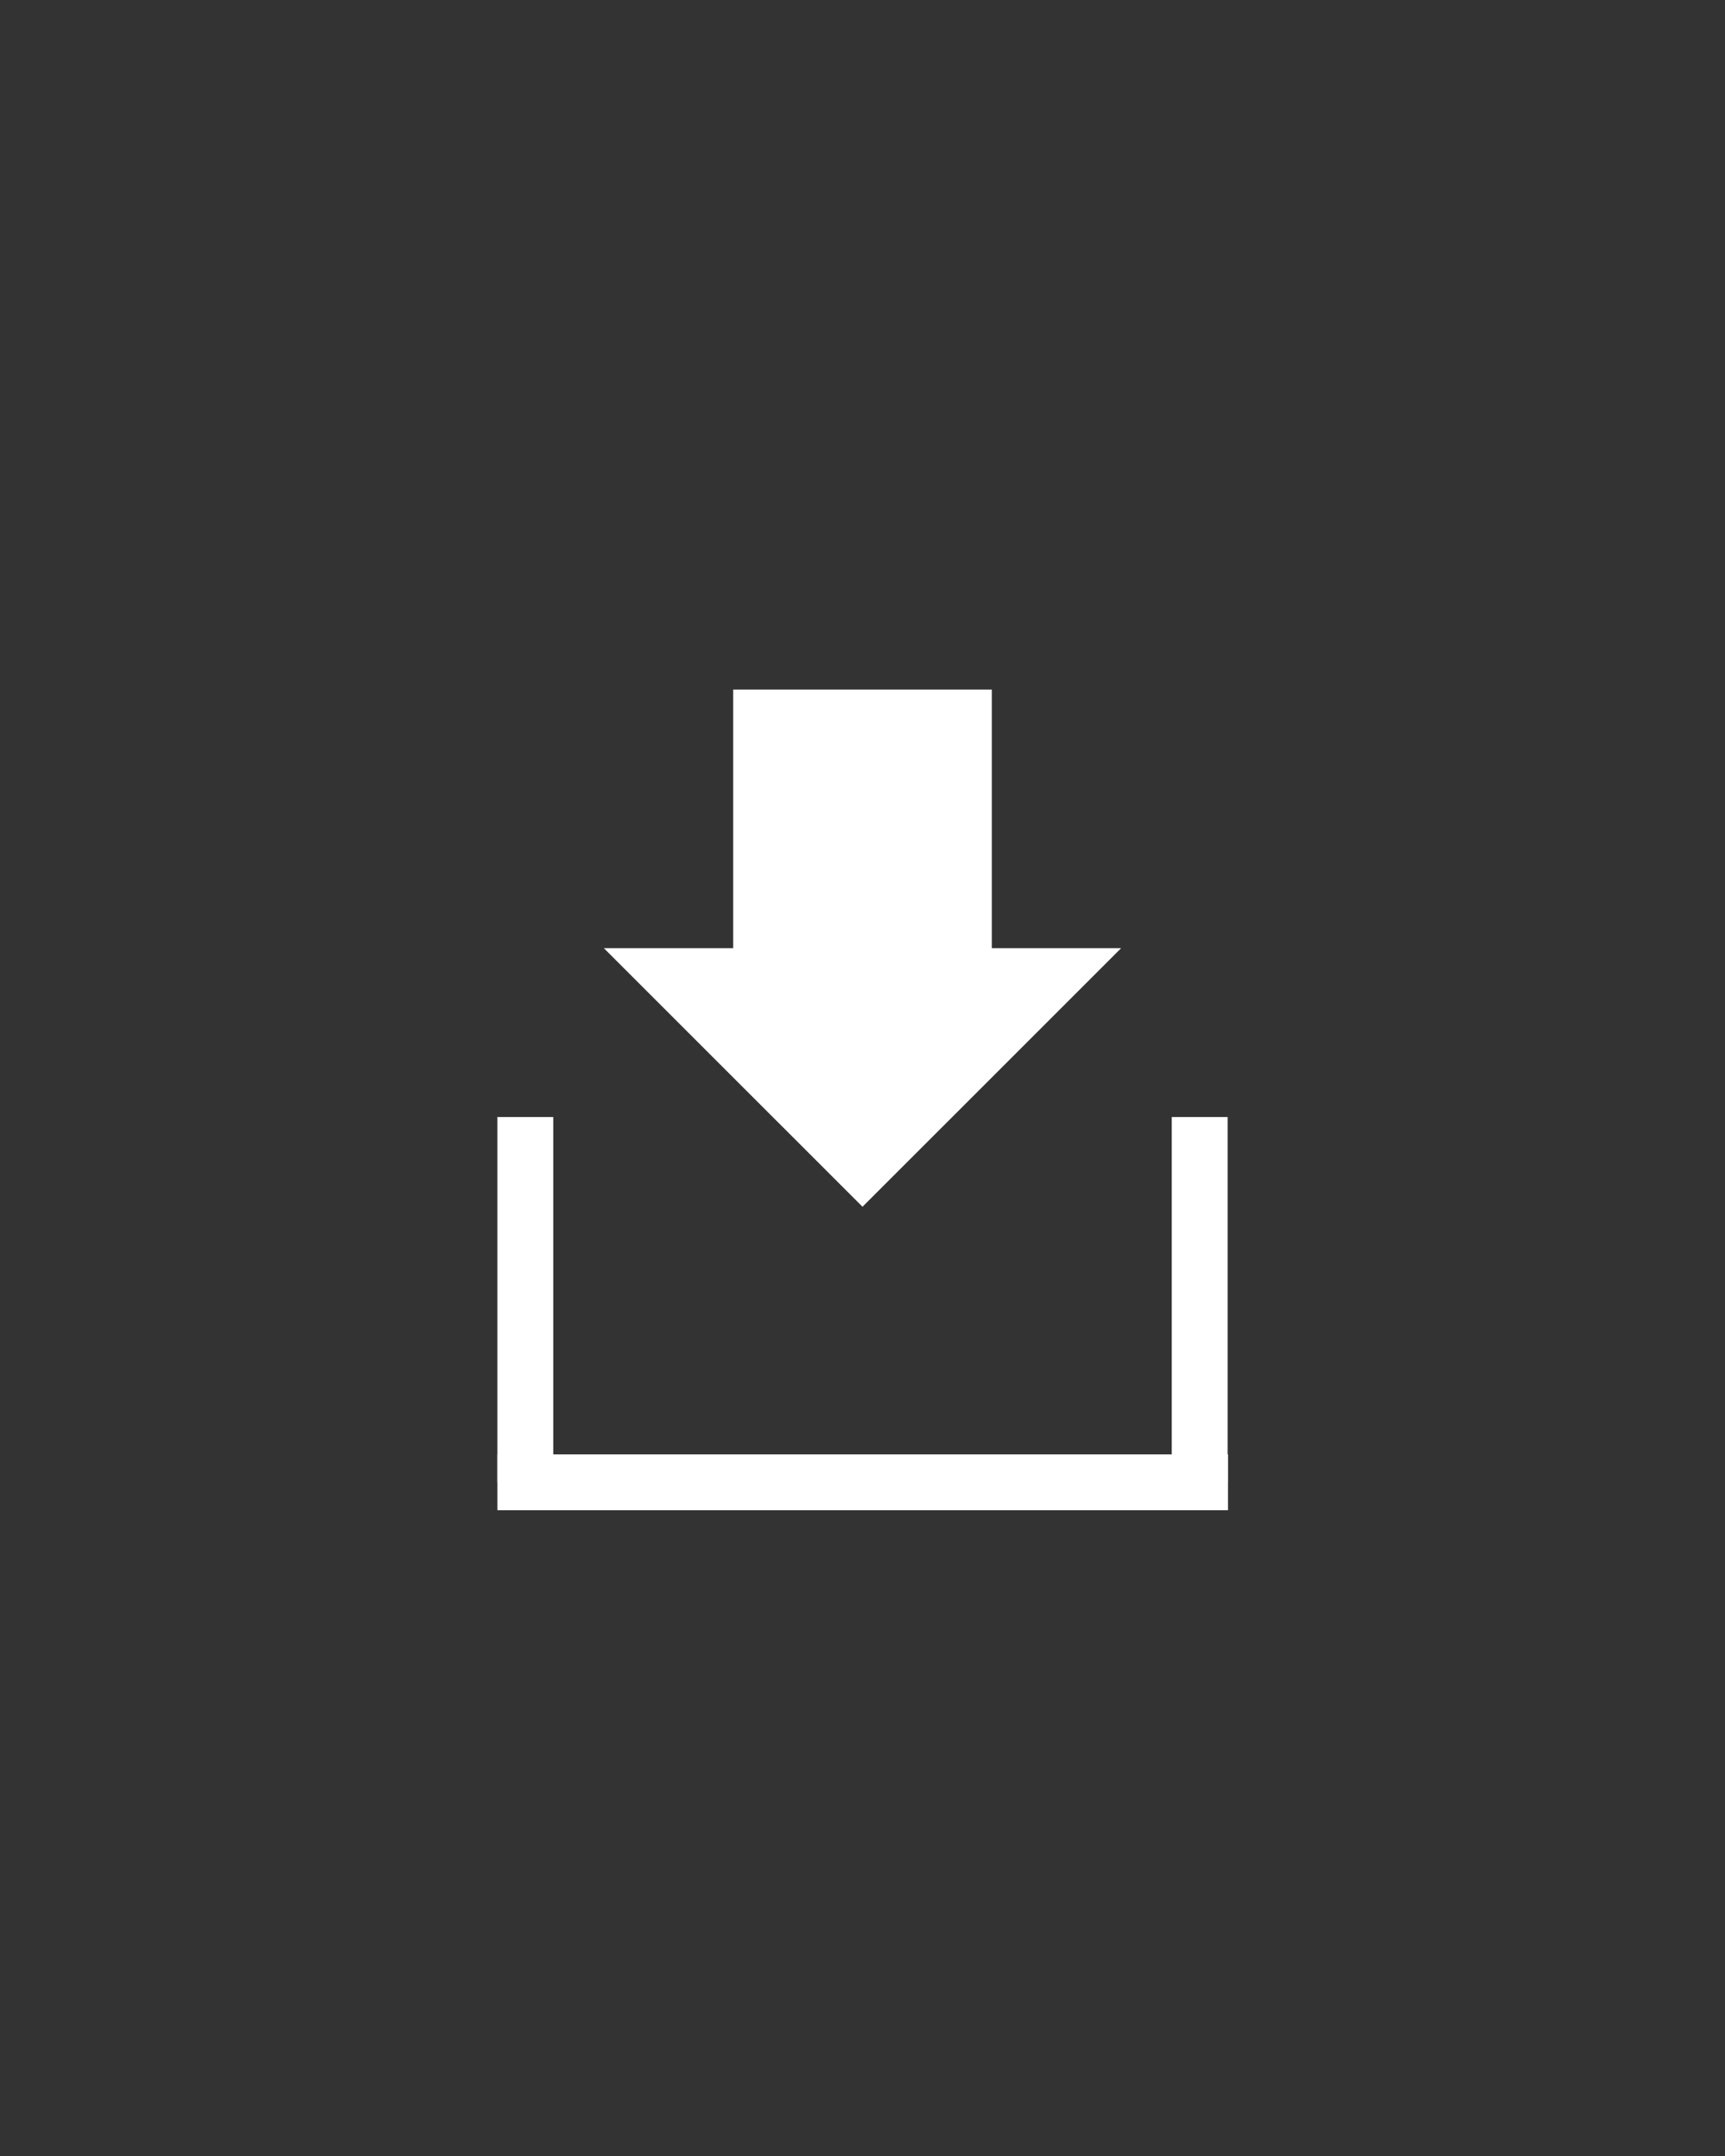 <svg xmlns="http://www.w3.org/2000/svg" xmlns:xlink="http://www.w3.org/1999/xlink" width="1080" zoomAndPan="magnify" viewBox="0 0 810 1012.5" height="1350" preserveAspectRatio="xMidYMid meet" version="1.0"><rect x="0" y="0" width="810" height="1012.5" fill="#333333" stroke="none"/><defs><clipPath id="1847c7876c"><path d="M 283.559 323.84 L 526.441 323.84 L 526.441 566.719 L 283.559 566.719 Z M 283.559 323.84 " clip-rule="nonzero"/></clipPath><clipPath id="94a95afc59"><path d="M 405 566.719 L 283.559 445.281 L 344.281 445.281 L 344.281 323.84 L 465.719 323.84 L 465.719 445.281 L 526.441 445.281 Z M 405 566.719 " clip-rule="nonzero"/></clipPath></defs><g clip-path="url(#1847c7876c)"><g clip-path="url(#94a95afc59)"><path fill="#ffffff" d="M 283.559 323.84 L 526.441 323.84 L 526.441 566.719 L 283.559 566.719 Z M 283.559 323.84 " fill-opacity="1" fill-rule="nonzero"/></g></g><path stroke-linecap="butt" transform="matrix(0.75, 0, 0, 0.75, 233.543, 682.996)" fill="none" stroke-linejoin="miter" d="M 0 17.498 L 457.445 17.498 " stroke="#ffffff" stroke-width="35" stroke-opacity="1" stroke-miterlimit="4"/><path stroke-linecap="butt" transform="matrix(0, -0.75, 0.75, 0, 233.541, 696.113)" fill="none" stroke-linejoin="miter" d="M -0 17.5 L 228.722 17.5 " stroke="#ffffff" stroke-width="35" stroke-opacity="1" stroke-miterlimit="4"/><path stroke-linecap="butt" transform="matrix(0, -0.75, 0.75, 0, 550.219, 696.113)" fill="none" stroke-linejoin="miter" d="M -0 17.498 L 228.722 17.498 " stroke="#ffffff" stroke-width="35" stroke-opacity="1" stroke-miterlimit="4"/></svg>
